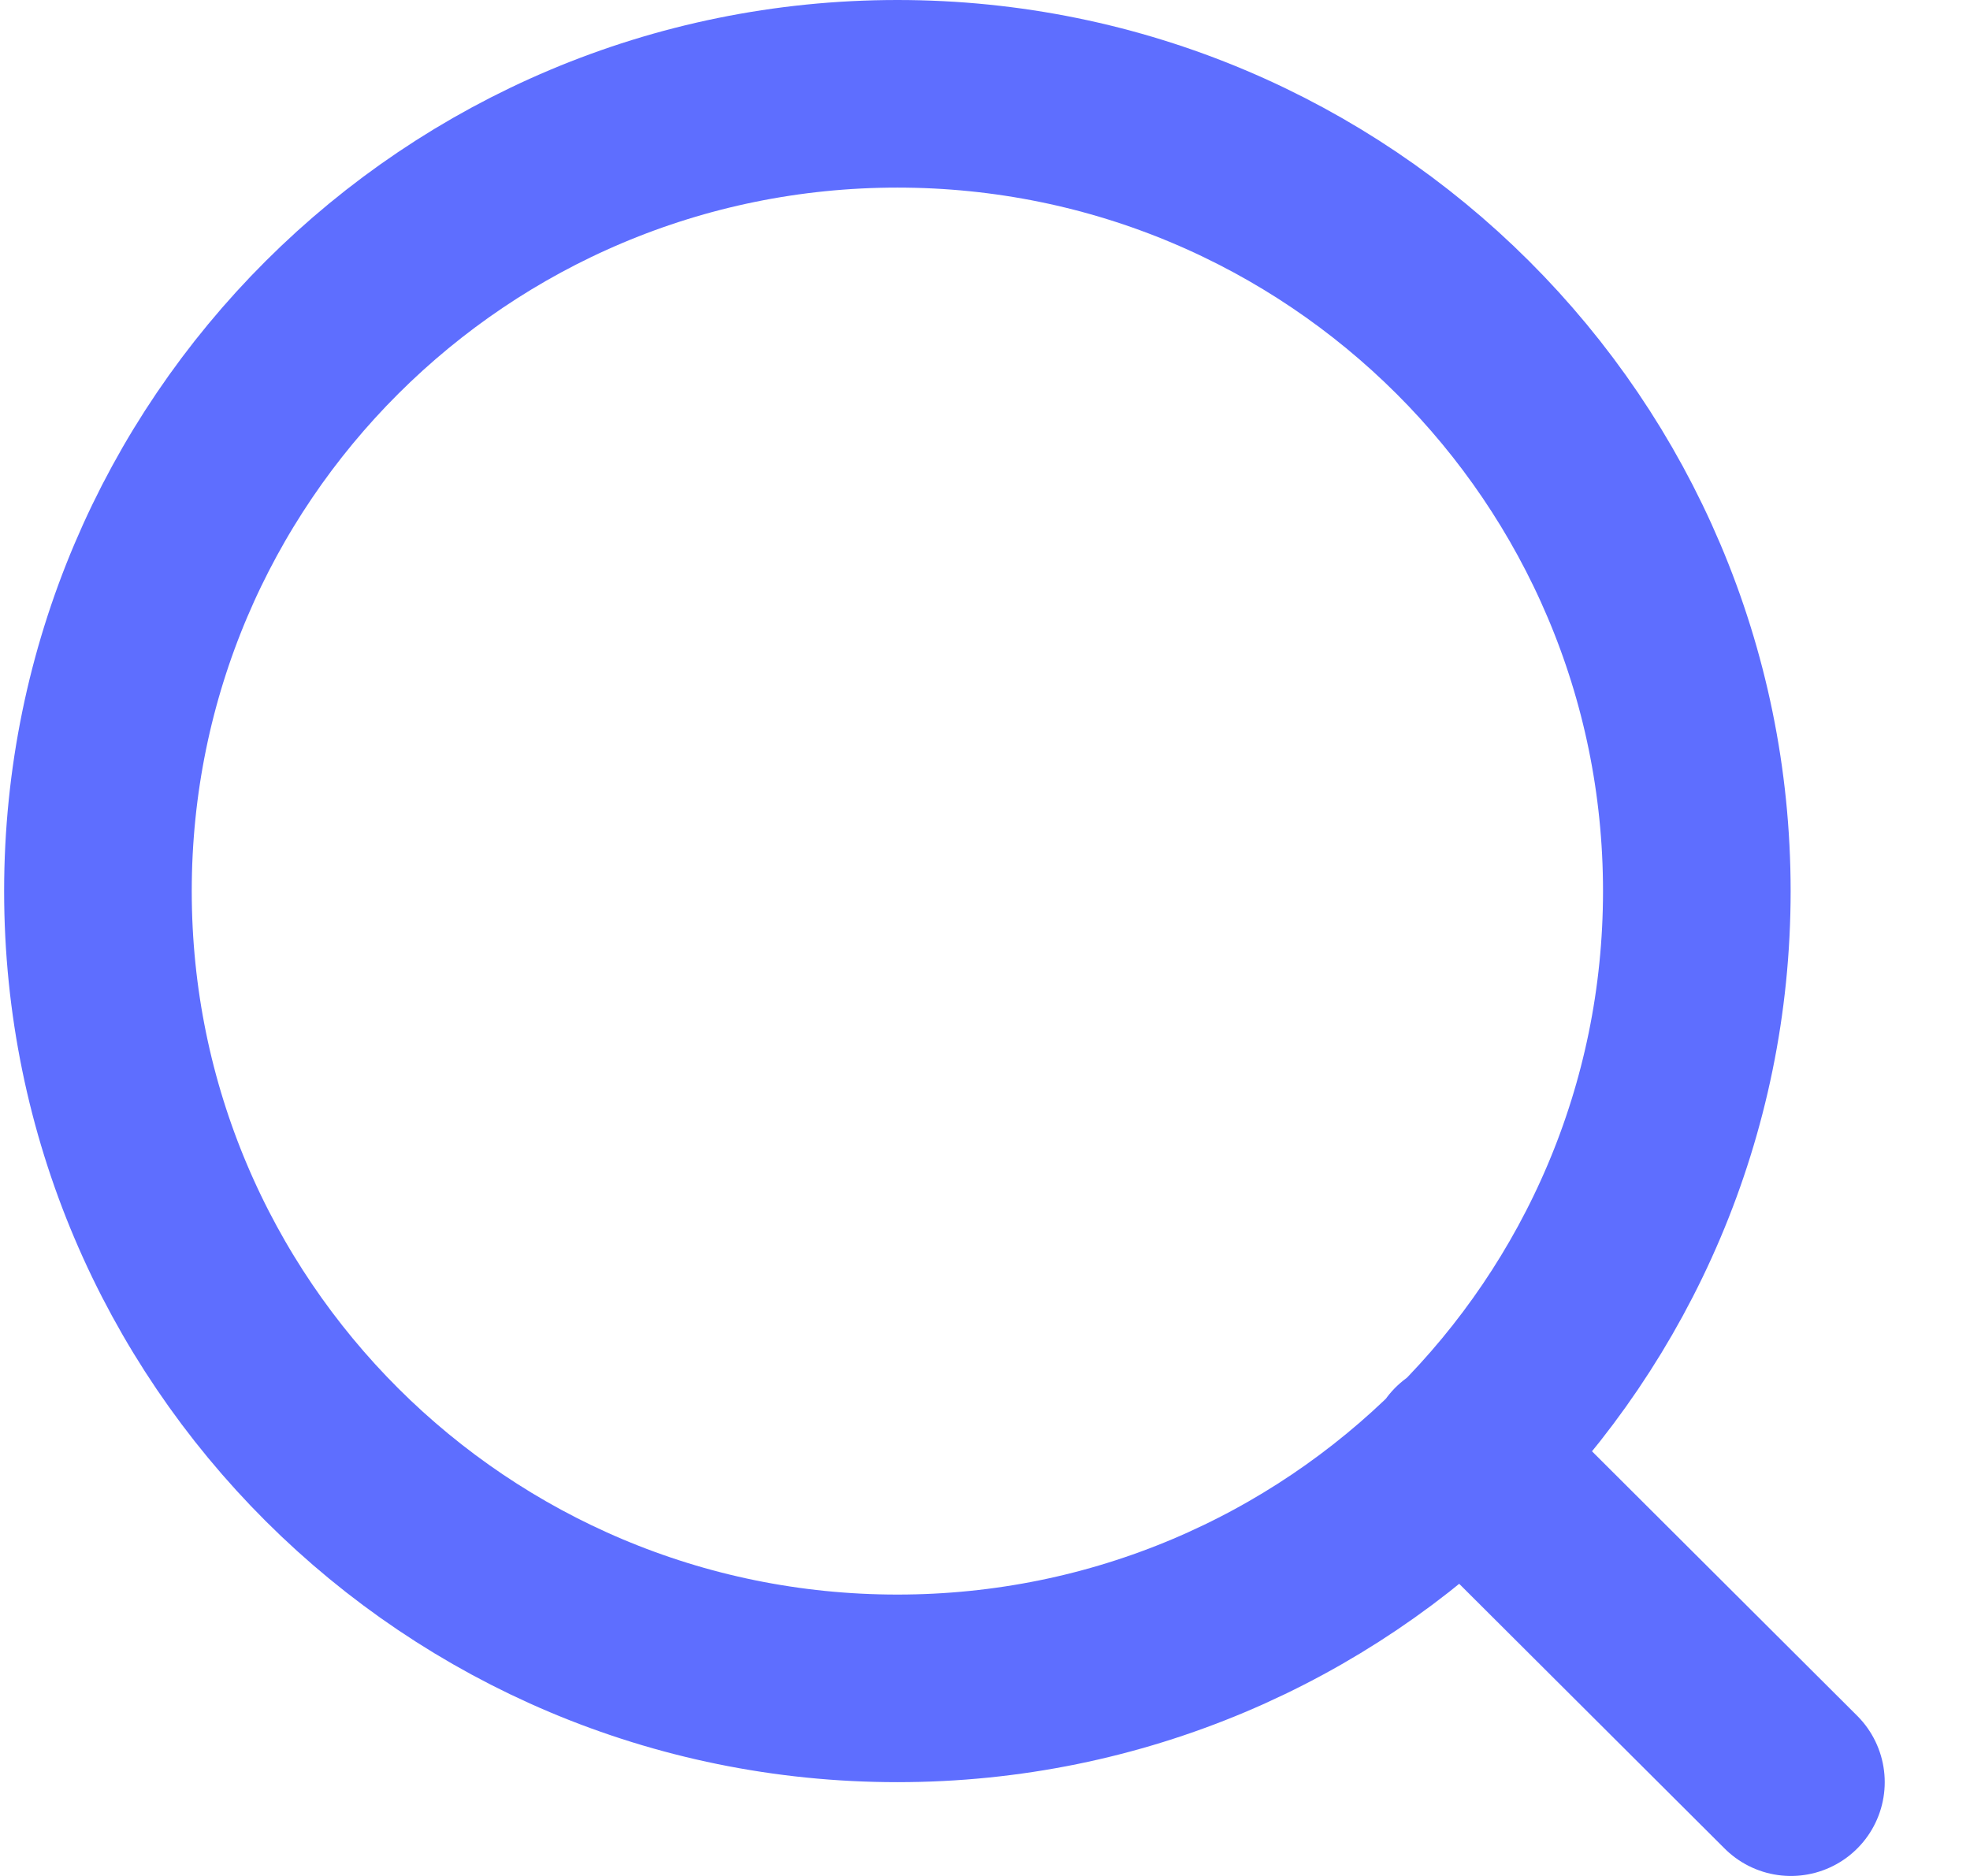 <svg width="21" height="20" viewBox="0 0 21 20" fill="none" xmlns="http://www.w3.org/2000/svg">
<path d="M19.091 19L15.582 15.5M18.088 9.5C18.088 14.194 14.273 18 9.566 18C4.859 18 1.044 14.194 1.044 9.5C1.044 4.806 4.859 1 9.566 1C14.273 1 18.088 4.806 18.088 9.5Z" stroke="#5E6EFF" stroke-width="2" stroke-linecap="round" stroke-linejoin="round"/>
</svg>
